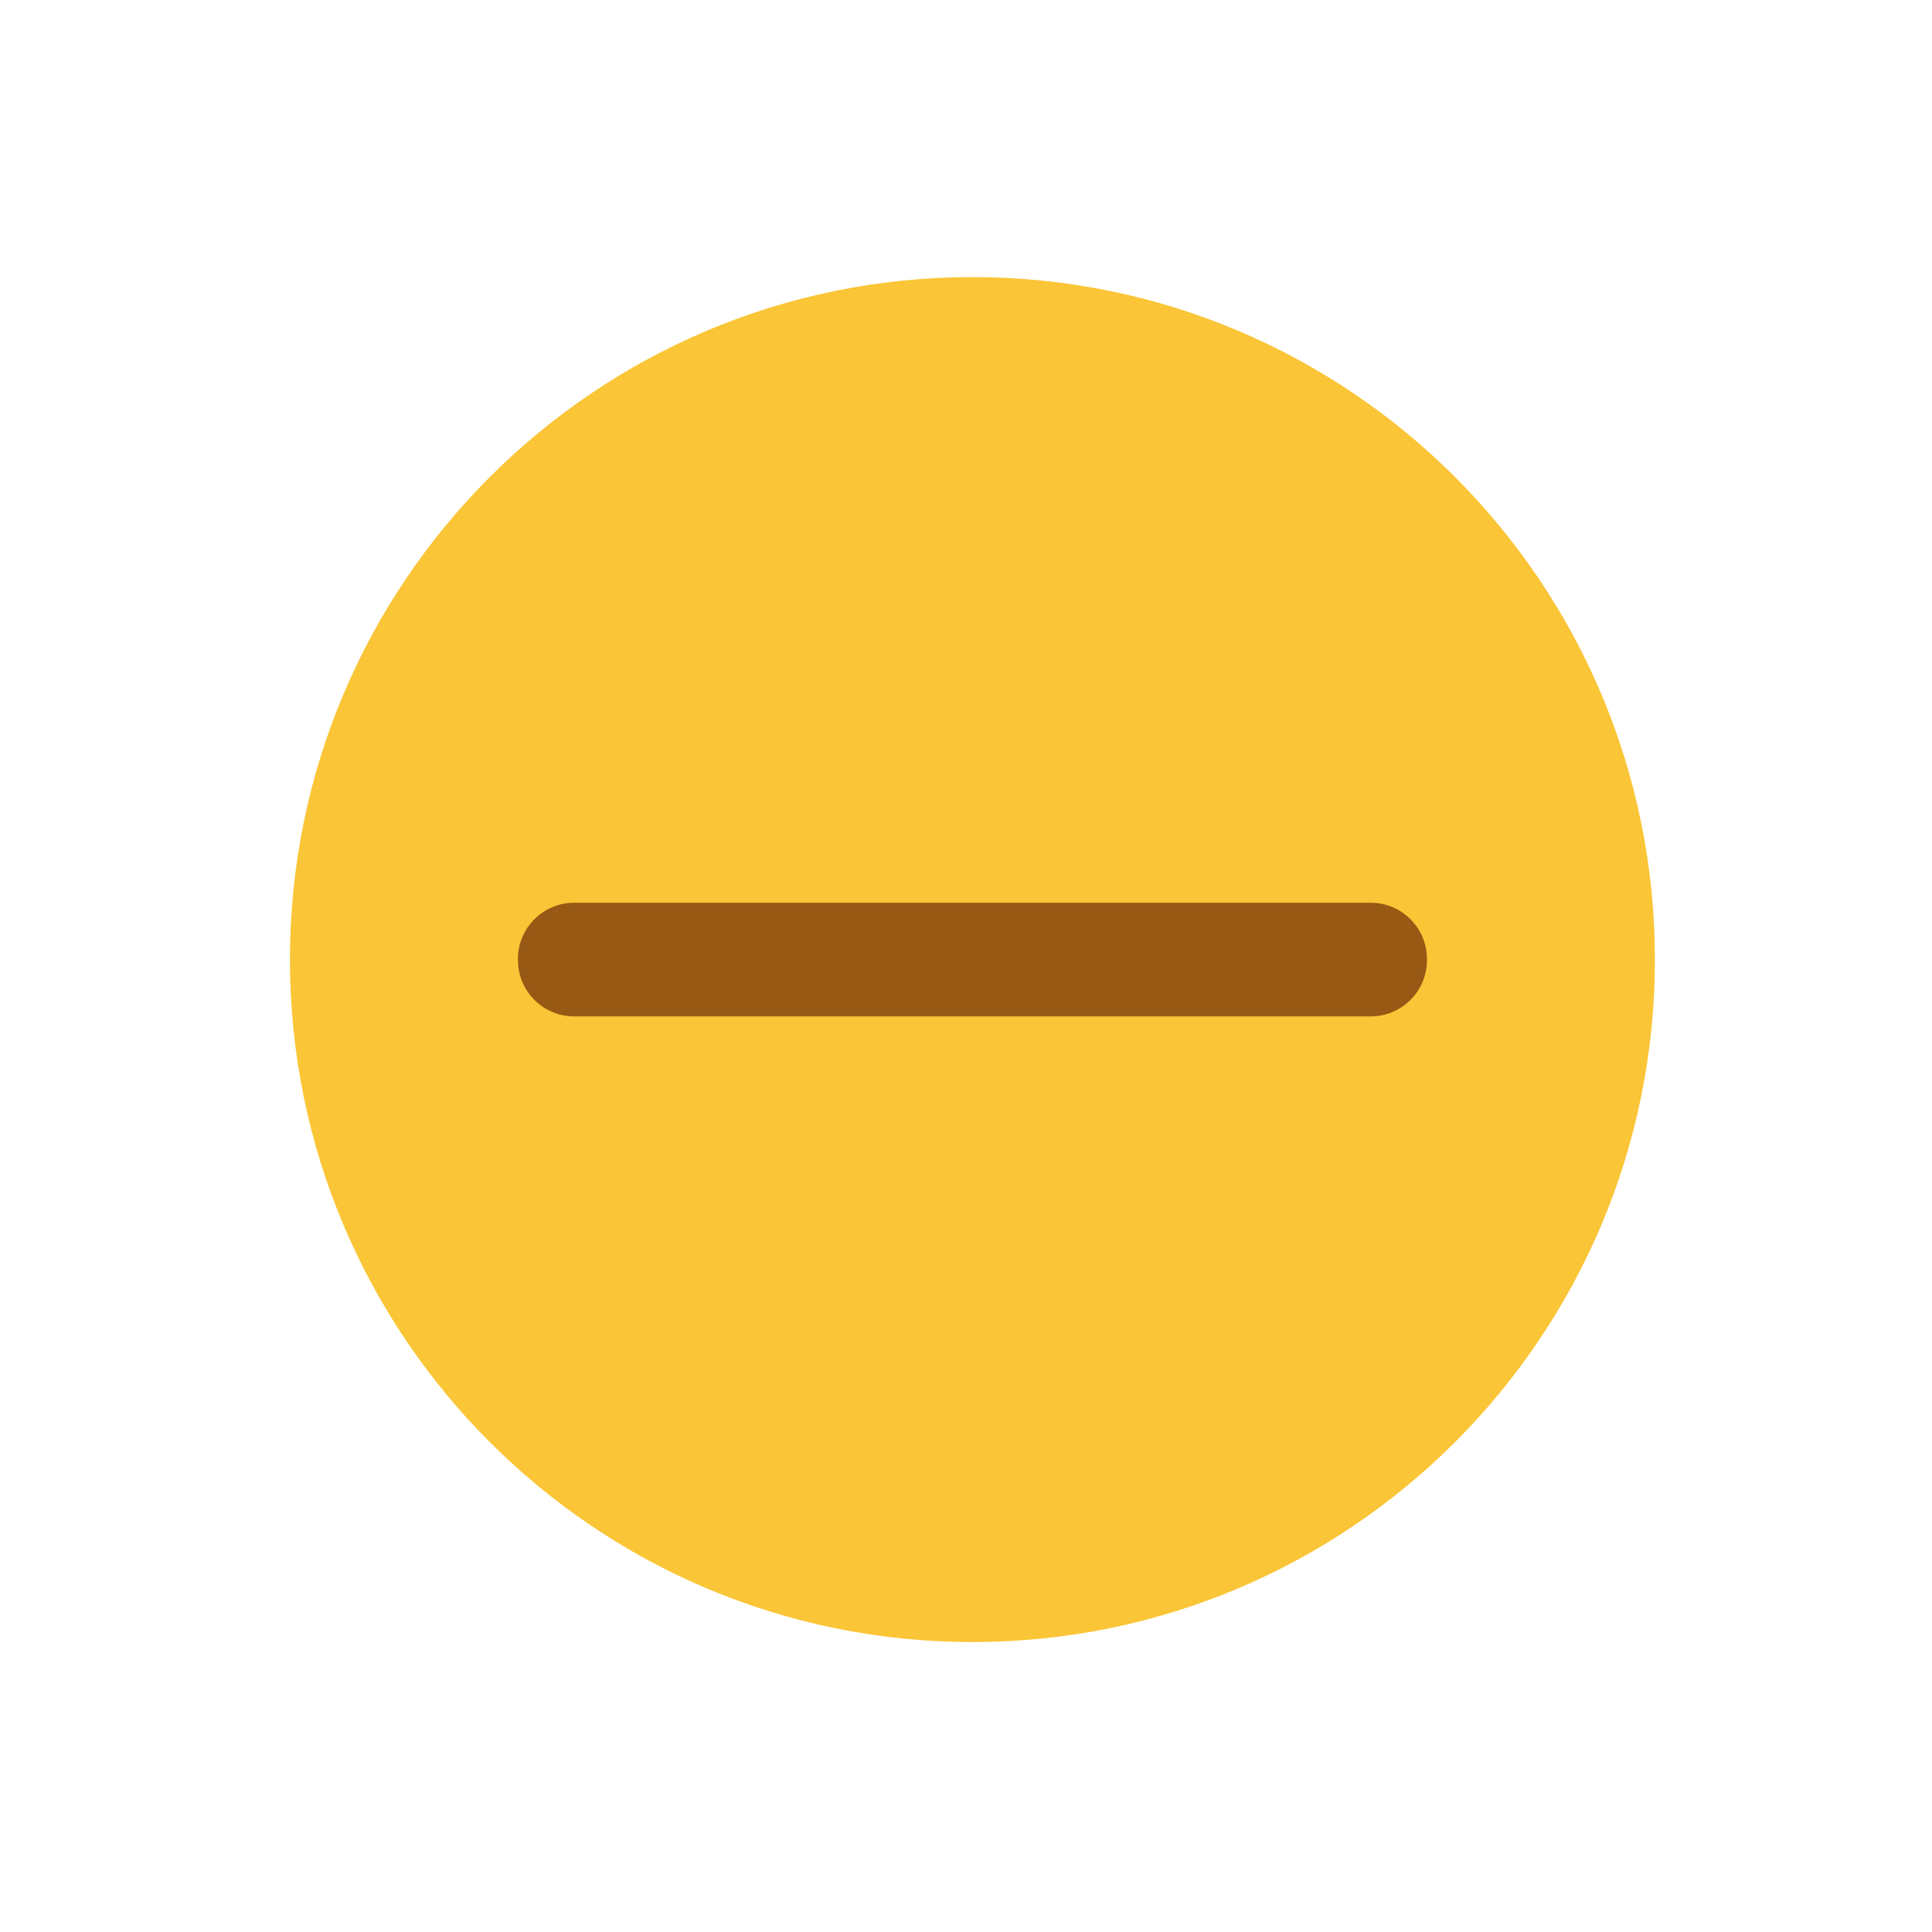<?xml version="1.0" encoding="UTF-8" standalone="no"?>
<!-- Created with Inkscape (http://www.inkscape.org/) -->

<svg
   xmlns:dc="http://purl.org/dc/elements/1.1/"
   xmlns:cc="http://creativecommons.org/ns#"
   xmlns:rdf="http://www.w3.org/1999/02/22-rdf-syntax-ns#"
   xmlns:svg="http://www.w3.org/2000/svg"
   xmlns="http://www.w3.org/2000/svg"
   xmlns:sodipodi="http://sodipodi.sourceforge.net/DTD/sodipodi-0.dtd"
   xmlns:inkscape="http://www.inkscape.org/namespaces/inkscape"
   height="200"
   width="200"
   version="1.1"
   viewBox="0 0 52.917 52.917"
   id="svg11"
   sodipodi:docname="minimize_focused_pressed.svg"
   inkscape:version="0.92.3 (2405546, 2018-03-11)">
  <defs
     id="defs15" />
  <sodipodi:namedview
     pagecolor="#ffffff"
     bordercolor="#666666"
     inkscape:document-rotation="0"
     borderopacity="1"
     objecttolerance="10"
     gridtolerance="10"
     guidetolerance="10"
     inkscape:pageopacity="0"
     inkscape:pageshadow="2"
     inkscape:window-width="1920"
     inkscape:window-height="1013"
     id="namedview13"
     showgrid="false"
     showguides="true"
     inkscape:guide-bbox="true"
     inkscape:zoom="17.9637"
     inkscape:cx="-2.7140344"
     inkscape:cy="7"
     inkscape:window-x="1920"
     inkscape:window-y="40"
     inkscape:window-maximized="1"
     inkscape:current-layer="svg11">
    <sodipodi:guide
       position="1.679,2.636"
       orientation="0,1"
       id="guide17"
       inkscape:locked="false" />
    <sodipodi:guide
       position="2.636,2.298"
       orientation="1,0"
       id="guide19"
       inkscape:locked="false" />
  </sodipodi:namedview>
  <g
     id="titlebutton-minimize-active"
     transform="matrix(0.041,0,0,-0.041,7.574,45.397)"
     style="fill-rule:evenodd">
    <path
       d="m 464.89,10.287 c 251.8,0 455.93,204.13 455.93,455.92 0,251.8 -204.13,455.93 -455.93,455.93 C 213.09,922.127 8.96,718.007 8.96,466.207 8.963,214.407 213.09,10.287 464.89,10.287"
       id="path4"
       inkscape:connector-curvature="0"
       style="fill:#fac536" />
    <path
       d="m 464.89,49.063 c 230.39,0 417.15,186.77 417.15,417.15 0,230.39 -186.76,417.15 -417.15,417.15 -230.38,0 -417.15,-186.76 -417.15,-417.15 0,-230.38 186.76,-417.15 417.15,-417.15"
       id="path6"
       inkscape:connector-curvature="0"
       style="fill:#fac536" />
    <path
       d="m 198.73,504.16 h 532.33 c 20.601,0 37.455,-16.853 37.455,-37.458 v -0.992 c 0,-20.604 -16.854,-37.454 -37.455,-37.454 H 198.73 c -20.605,0 -37.455,16.85 -37.455,37.454 v 0.992 c 0,20.605 16.85,37.458 37.455,37.458"
       id="path8"
       inkscape:connector-curvature="0"
       style="fill:#975914" />
  </g>
</svg>
